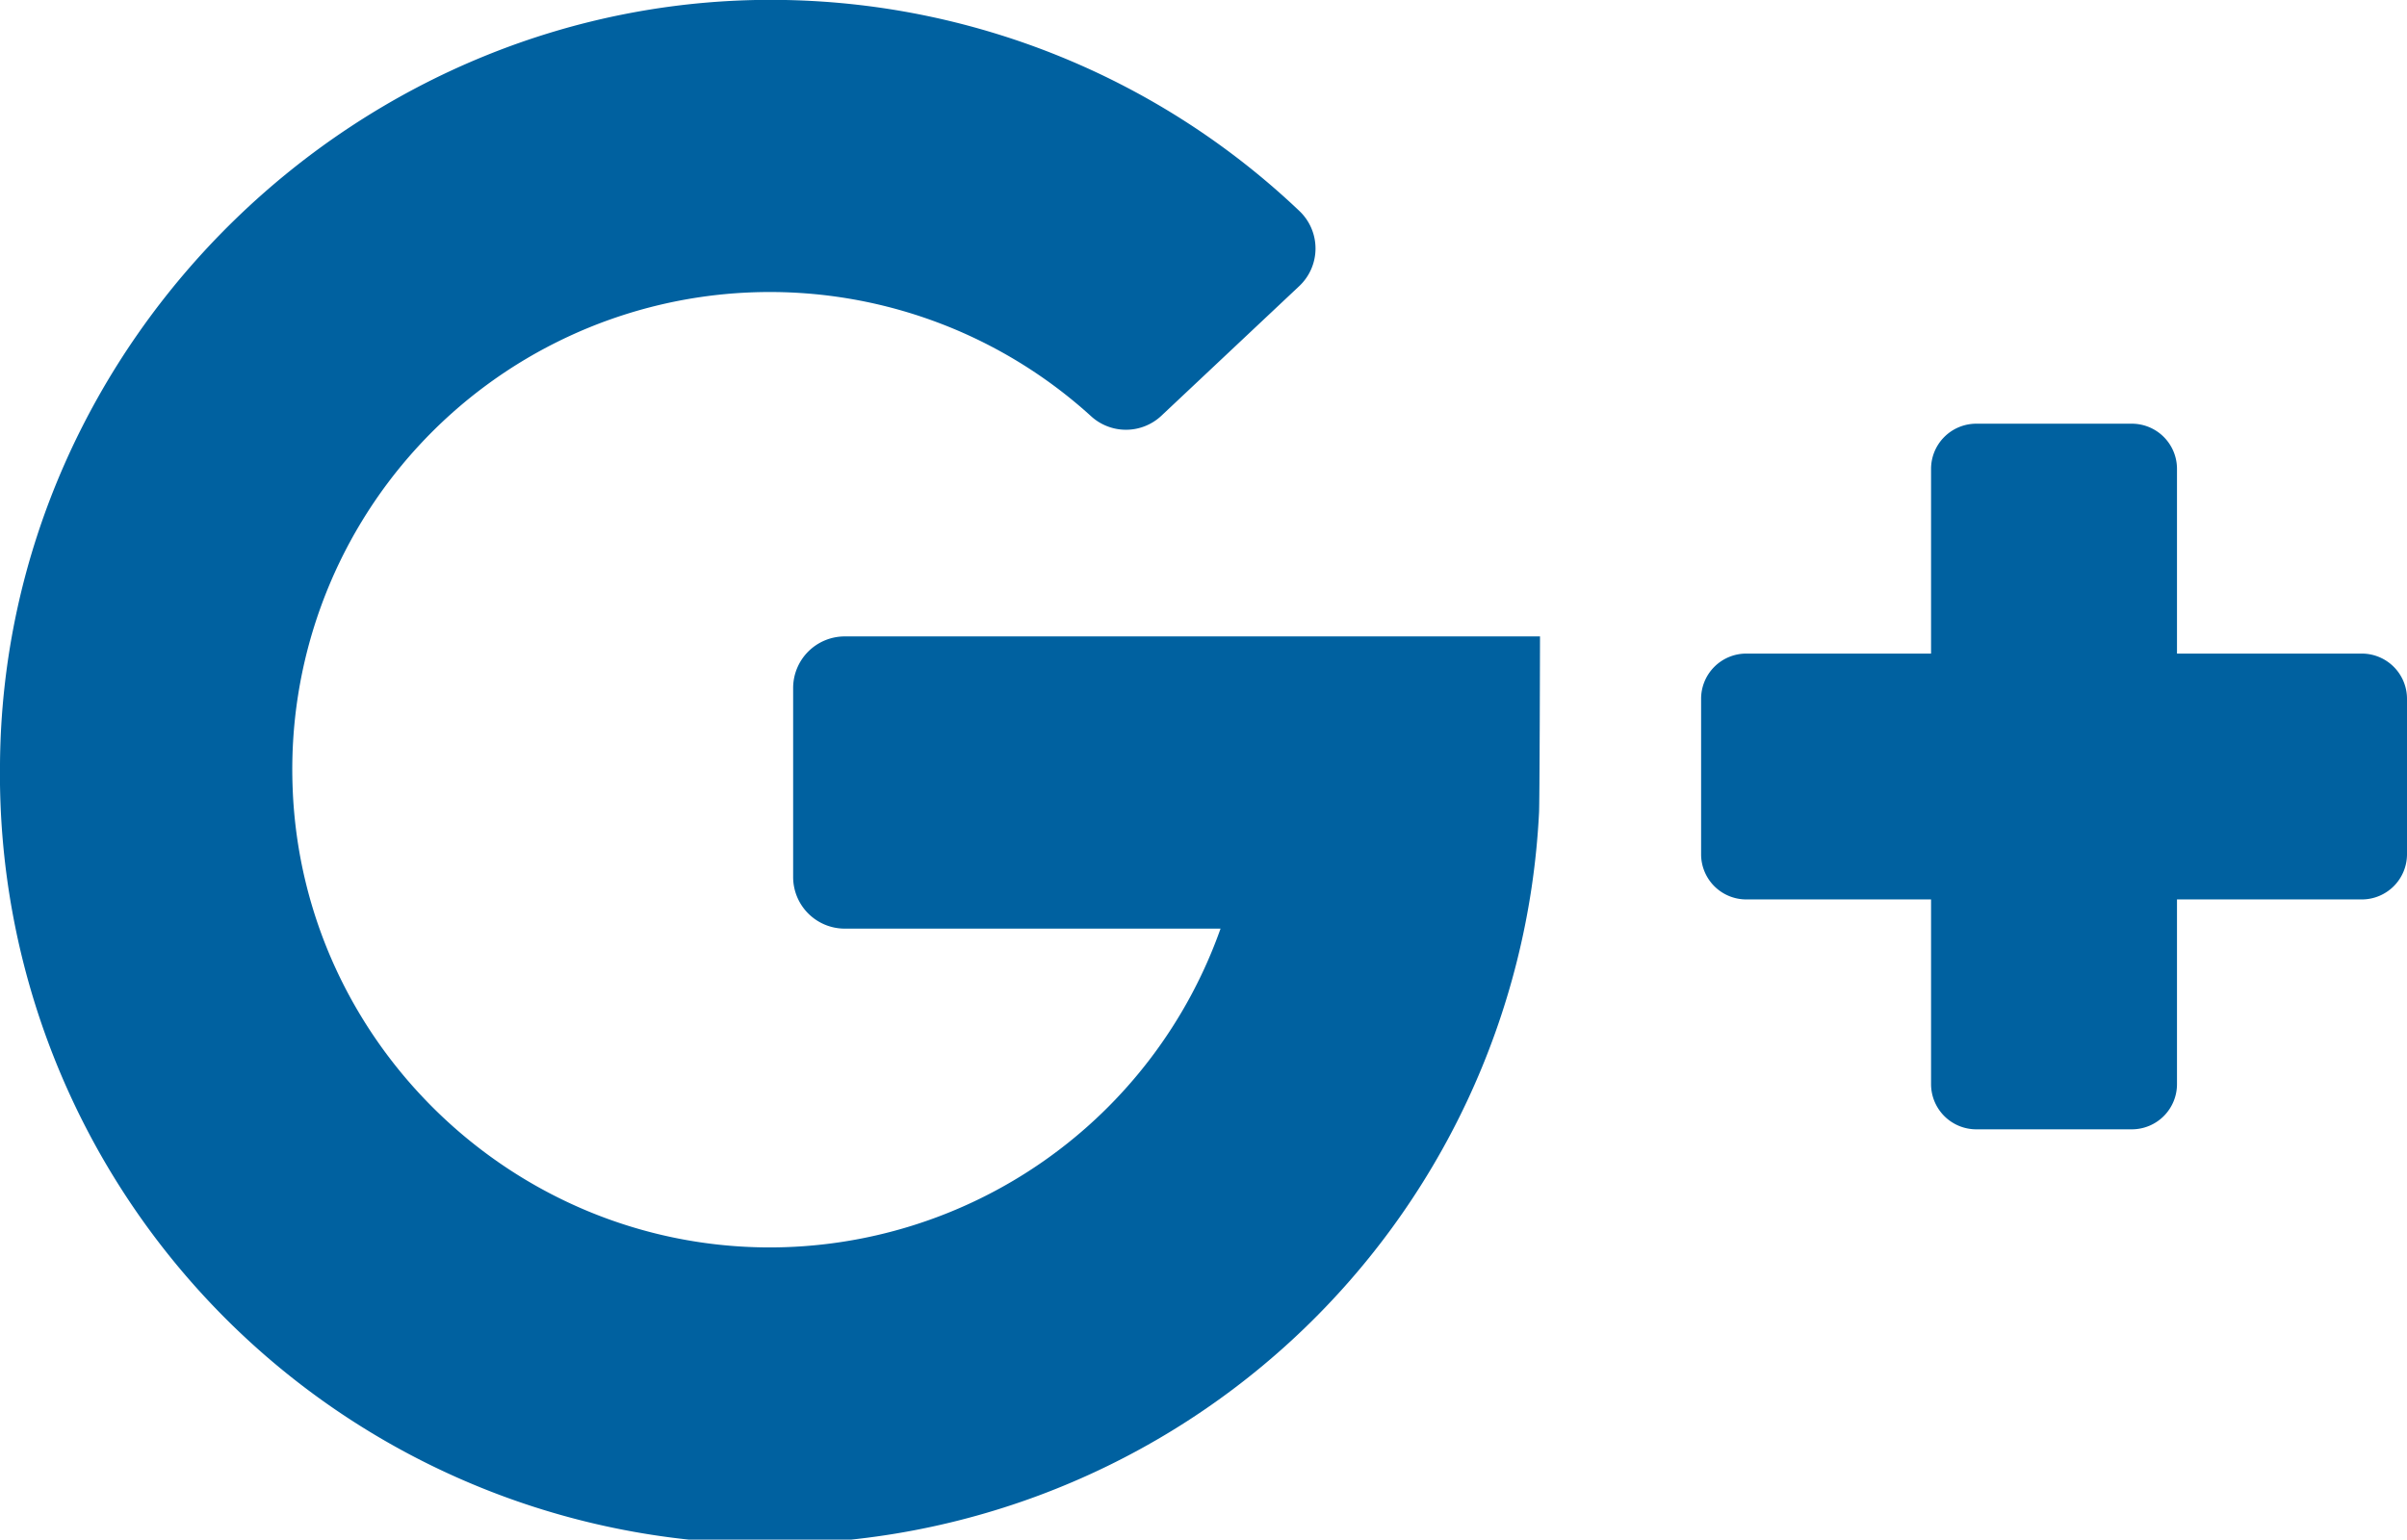 <svg id="Layer_1" data-name="Layer 1" xmlns="http://www.w3.org/2000/svg" viewBox="0 0 458.25 293.21"><defs><style>.cls-1{fill:#0061a0;}</style></defs><title>googleplus</title><path class="cls-1" d="M160.78,176.85h71.59a91.1,91.1,0,0,1-86.45,60.71c-48.35-.36-88.33-39-90.2-87.35a90.91,90.91,0,0,1,151.94-71,9.85,9.85,0,0,0,13.41,0l26.3-24.74a9.84,9.84,0,0,0,0-14.3A146.06,146.06,0,0,0,149.52,0C68.7-1.55.57,64.72,0,145.56a146.6,146.6,0,0,0,293,9.29c.12-1,.19-33.65.19-33.65H160.78A9.83,9.83,0,0,0,151,131v36A9.83,9.83,0,0,0,160.78,176.85Z" transform="translate(0)"/><path class="cls-1" d="M414.46,124.47V89.3a8.6,8.6,0,0,0-8.61-8.61h-29.6a8.61,8.61,0,0,0-8.61,8.61v35.17H332.47a8.6,8.6,0,0,0-8.61,8.61v29.6a8.6,8.6,0,0,0,8.61,8.61h35.17v35.18a8.61,8.61,0,0,0,8.61,8.6h29.6a8.6,8.6,0,0,0,8.61-8.6V171.29h35.18a8.61,8.61,0,0,0,8.61-8.61v-29.6a8.61,8.61,0,0,0-8.61-8.61Z" transform="translate(0)"/></svg>